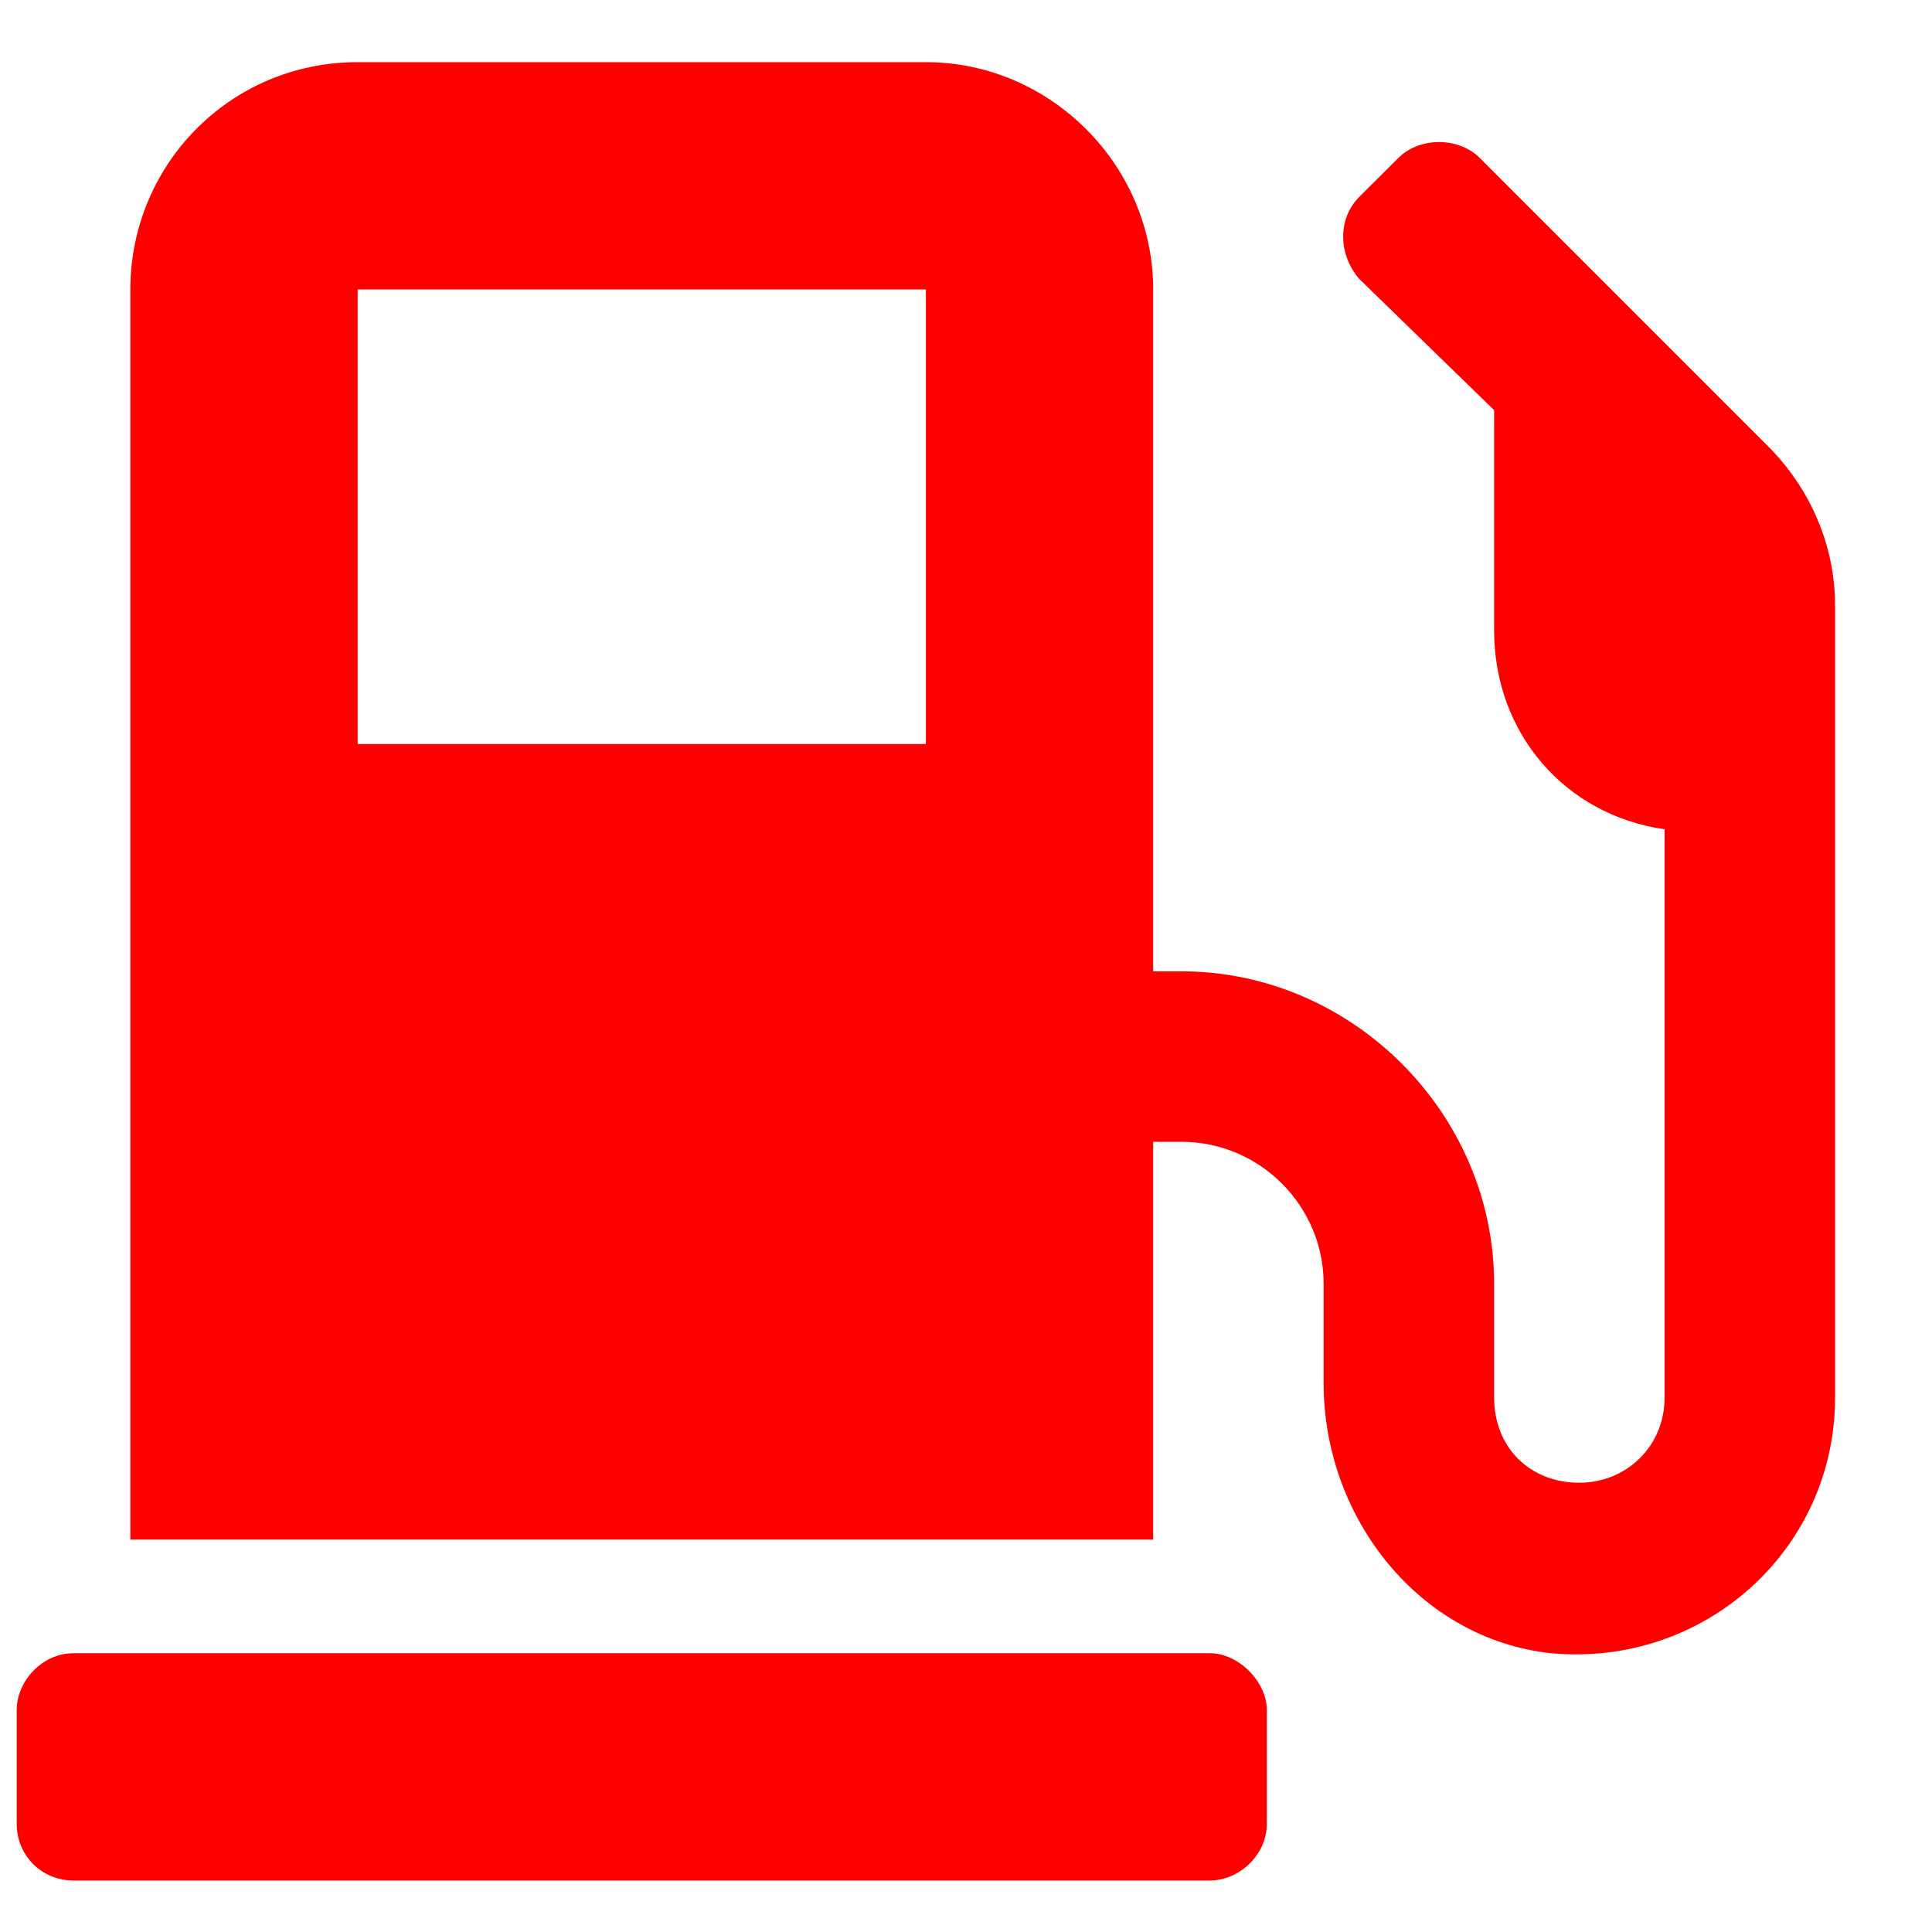 <svg width="17" height="17" viewBox="0 0 17 17" fill="none" xmlns="http://www.w3.org/2000/svg">
<path d="M10.647 14.547H0.647C0.366 14.547 0.147 14.797 0.147 15.047V16.047C0.147 16.328 0.366 16.547 0.647 16.547H10.647C10.897 16.547 11.147 16.328 11.147 16.047V15.047C11.147 14.797 10.897 14.547 10.647 14.547ZM15.553 3.922L13.022 1.391C12.834 1.203 12.491 1.203 12.303 1.391L11.959 1.734C11.772 1.922 11.772 2.234 11.959 2.453L13.147 3.609V5.547C13.147 6.453 13.772 7.172 14.647 7.297V12.297C14.647 12.734 14.303 13.047 13.897 13.047C13.459 13.047 13.147 12.734 13.147 12.297V11.297C13.147 9.797 11.897 8.547 10.397 8.547H10.147V2.547C10.147 1.453 9.241 0.547 8.147 0.547H3.147C2.022 0.547 1.147 1.453 1.147 2.547V13.547H10.147V10.047H10.397C11.084 10.047 11.647 10.609 11.647 11.297V12.172C11.647 13.359 12.491 14.422 13.647 14.547C14.991 14.672 16.147 13.641 16.147 12.297V5.328C16.147 4.797 15.928 4.297 15.553 3.922ZM8.147 6.547H3.147V2.547H8.147V6.547Z" fill="#FF0000"/>
</svg>
